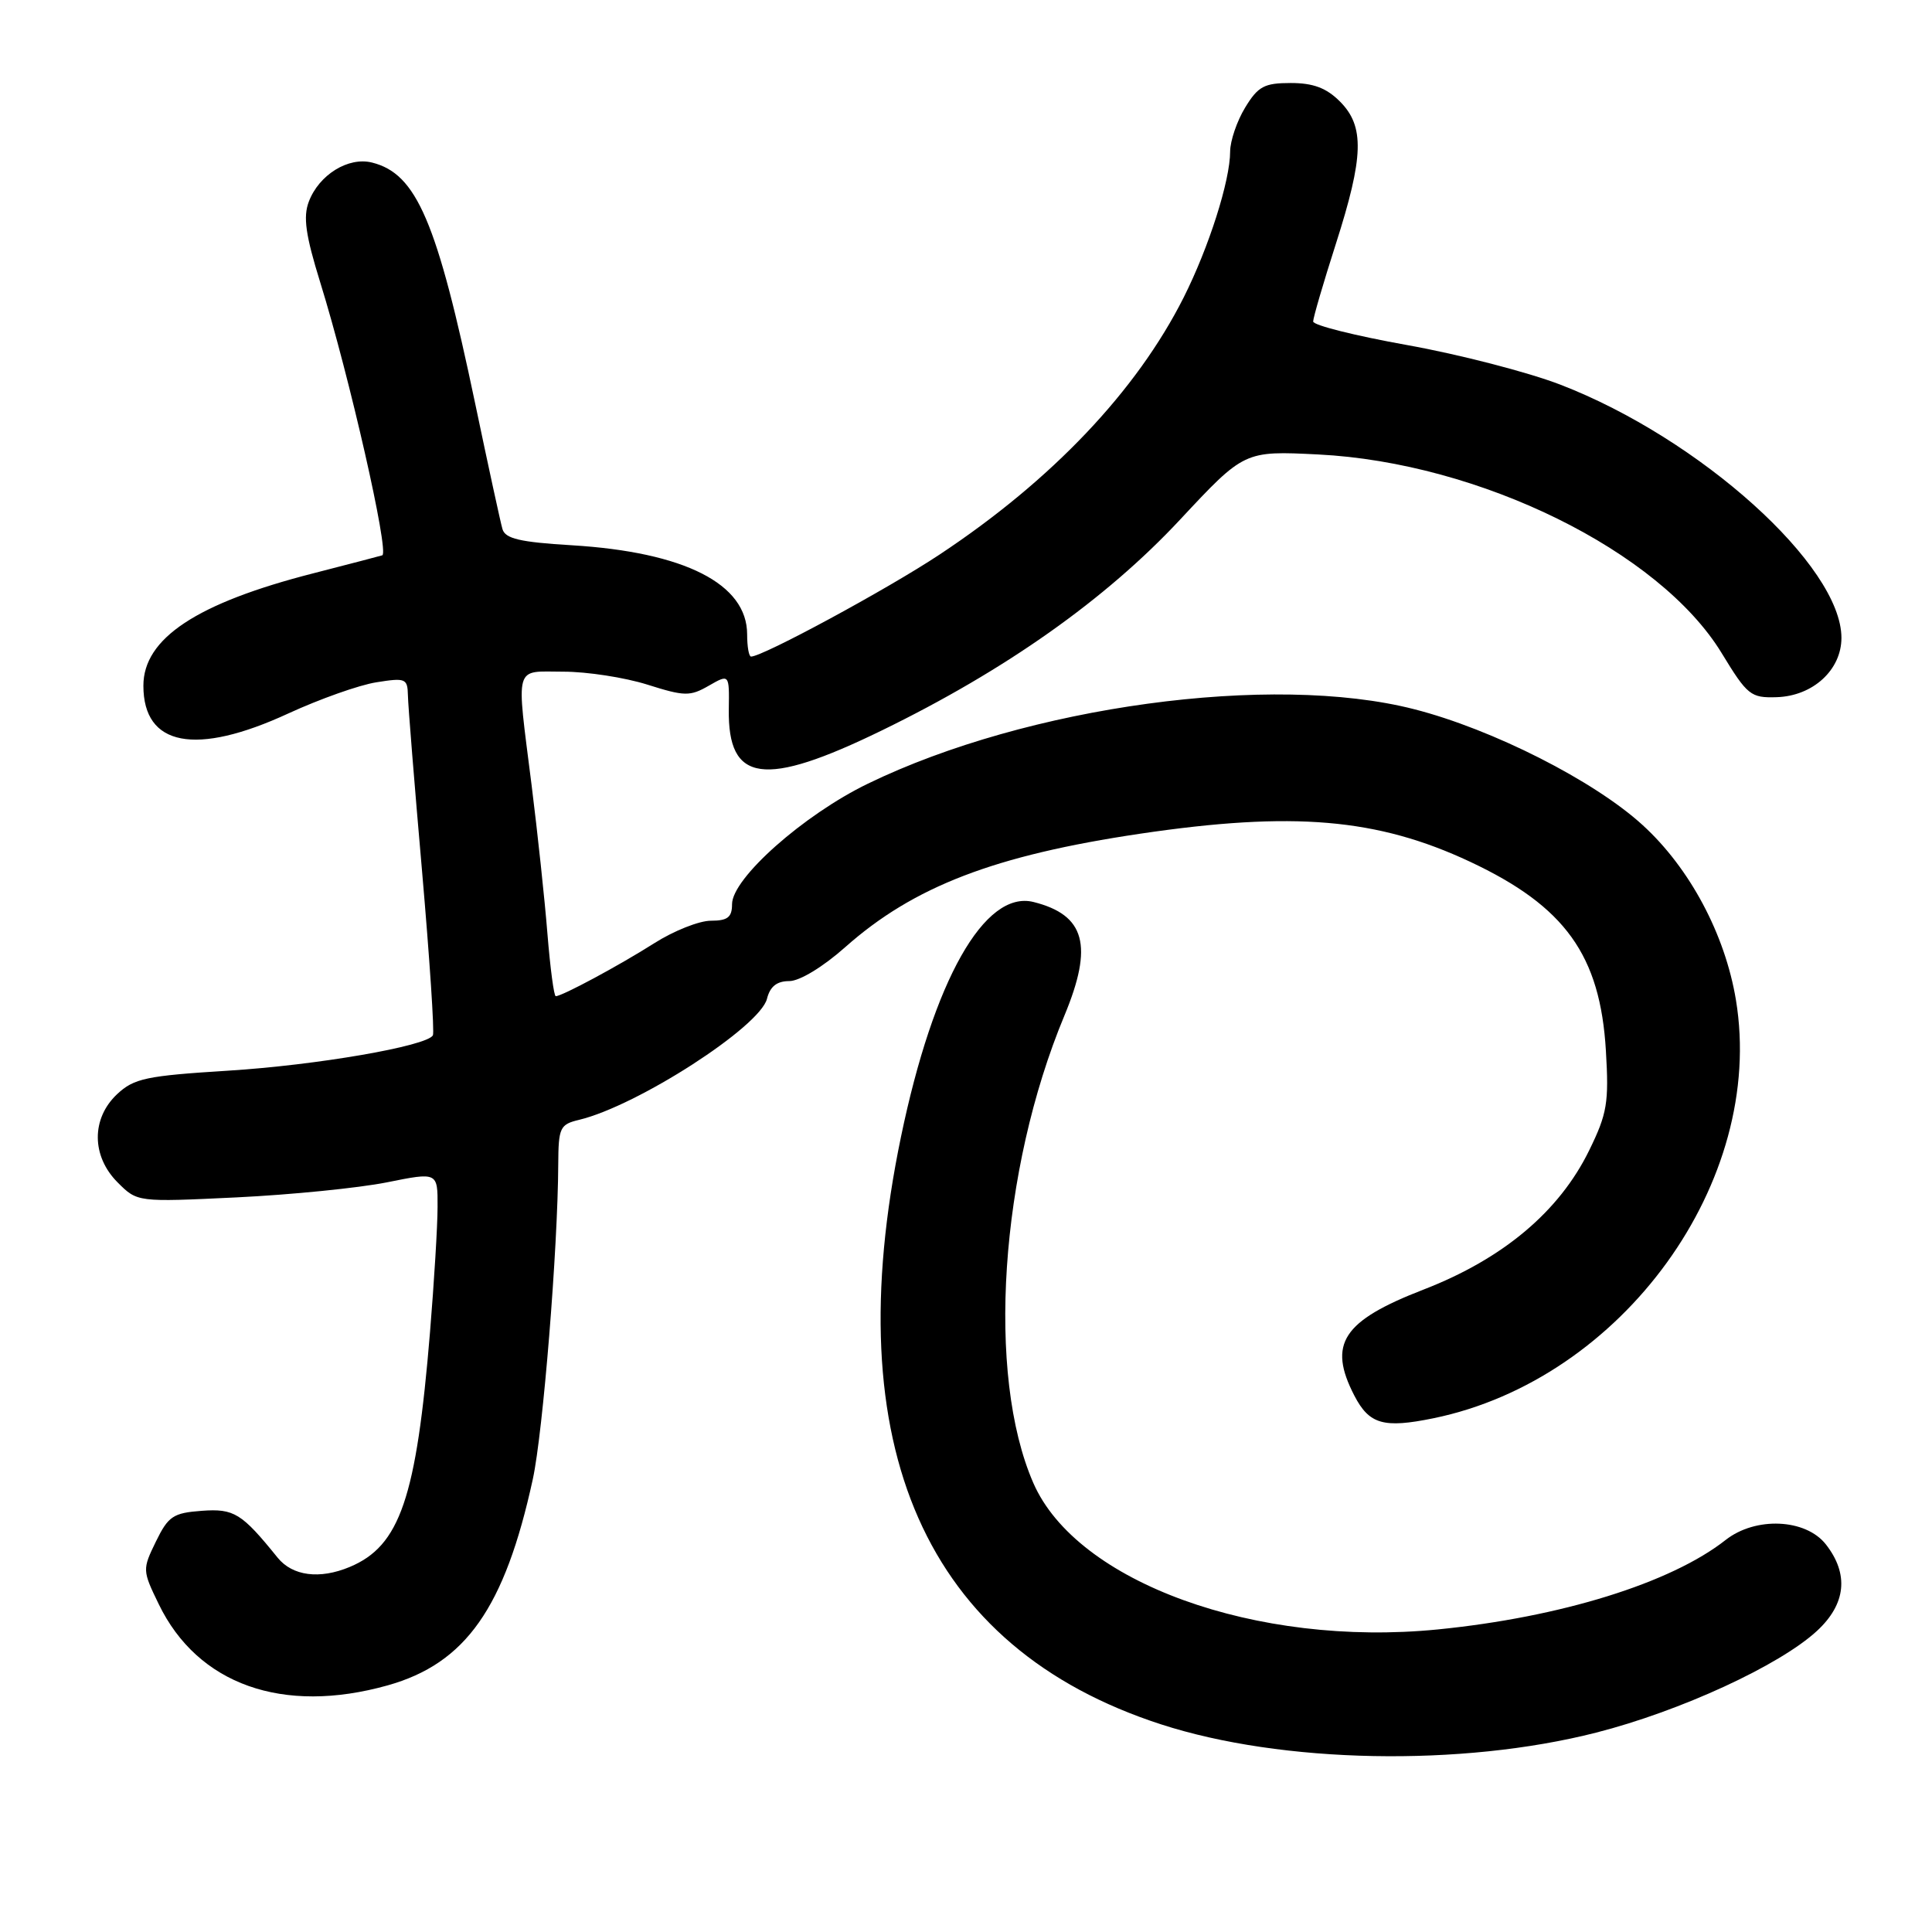 <?xml version="1.0" encoding="UTF-8" standalone="no"?>
<!DOCTYPE svg PUBLIC "-//W3C//DTD SVG 1.1//EN" "http://www.w3.org/Graphics/SVG/1.1/DTD/svg11.dtd" >
<svg xmlns="http://www.w3.org/2000/svg" xmlns:xlink="http://www.w3.org/1999/xlink" version="1.1" viewBox="0 0 256 256">
 <g >
 <path fill="currentColor"
d=" M 211.50 229.58 C 222.64 226.74 235.80 220.68 240.75 216.11 C 244.61 212.55 245.02 208.57 241.93 204.63 C 239.25 201.23 232.62 200.94 228.66 204.05 C 221.41 209.76 206.81 214.29 190.50 215.91 C 166.46 218.29 142.66 209.67 136.92 196.50 C 130.67 182.16 132.47 155.15 141.04 134.57 C 144.90 125.29 143.80 121.24 136.95 119.52 C 130.46 117.90 123.70 129.87 119.39 150.61 C 110.84 191.73 122.62 218.36 153.83 228.48 C 169.84 233.68 193.68 234.13 211.50 229.58 Z  M 51.37 223.32 C 61.71 220.41 66.88 213.07 70.60 196.00 C 71.95 189.81 73.92 165.44 73.97 154.27 C 74.00 149.40 74.19 148.99 76.75 148.38 C 84.47 146.52 100.70 136.06 101.63 132.34 C 102.04 130.71 102.94 130.00 104.58 130.00 C 105.95 130.00 109.04 128.13 112.00 125.50 C 121.06 117.46 131.77 113.34 151.08 110.47 C 171.35 107.47 182.50 108.42 194.80 114.19 C 207.39 120.10 212.04 126.57 212.79 139.23 C 213.20 146.11 212.96 147.56 210.58 152.42 C 206.62 160.53 199.17 166.79 188.64 170.87 C 177.89 175.03 175.91 178.06 179.46 184.93 C 181.43 188.73 183.33 189.28 189.92 187.93 C 215.00 182.79 234.00 156.53 230.02 132.50 C 228.58 123.80 223.90 115.02 217.66 109.33 C 211.23 103.45 197.76 96.62 187.37 93.97 C 168.54 89.15 136.16 93.57 115.00 103.84 C 106.48 107.97 97.00 116.38 97.00 119.81 C 97.00 121.54 96.42 122.00 94.20 122.00 C 92.65 122.00 89.27 123.34 86.68 124.99 C 82.01 127.95 74.48 132.00 73.64 132.00 C 73.40 132.00 72.91 128.29 72.54 123.75 C 72.18 119.21 71.23 110.34 70.44 104.04 C 68.39 87.74 68.04 89.00 74.66 89.00 C 77.78 89.00 82.77 89.77 85.76 90.71 C 90.72 92.28 91.43 92.29 93.92 90.86 C 96.64 89.30 96.64 89.30 96.57 93.99 C 96.43 103.72 101.24 104.39 116.82 96.80 C 133.24 88.80 146.50 79.43 156.36 68.86 C 164.88 59.73 164.88 59.73 174.69 60.22 C 196.07 61.30 219.90 73.03 228.13 86.54 C 231.54 92.14 231.98 92.49 235.42 92.38 C 240.22 92.23 244.00 88.77 244.00 84.52 C 244.00 74.98 225.27 58.11 206.76 50.97 C 202.48 49.32 193.35 46.96 186.49 45.73 C 179.62 44.50 174.00 43.10 174.00 42.60 C 174.00 42.11 175.35 37.49 177.00 32.34 C 180.72 20.73 180.83 16.74 177.55 13.45 C 175.75 11.65 174.01 11.00 171.03 11.00 C 167.52 11.00 166.70 11.44 164.99 14.25 C 163.90 16.04 163.01 18.66 163.00 20.07 C 163.00 23.94 160.18 32.78 156.84 39.42 C 150.60 51.80 139.40 63.61 124.50 73.48 C 117.60 78.06 101.07 87.00 99.52 87.00 C 99.23 87.00 99.00 85.68 99.00 84.06 C 99.00 77.37 90.72 73.16 75.77 72.25 C 68.91 71.84 66.95 71.38 66.58 70.11 C 66.32 69.23 64.70 61.75 62.97 53.50 C 57.90 29.32 55.21 23.02 49.30 21.54 C 46.16 20.75 42.27 23.15 40.92 26.72 C 40.15 28.74 40.49 31.15 42.43 37.41 C 46.32 49.95 51.58 73.11 50.66 73.58 C 50.57 73.62 46.45 74.70 41.50 75.97 C 26.06 79.92 19.00 84.59 19.00 90.86 C 19.00 98.89 25.93 100.21 38.22 94.53 C 42.35 92.63 47.58 90.77 49.86 90.41 C 53.73 89.79 54.00 89.90 54.05 92.12 C 54.07 93.43 54.92 103.95 55.93 115.50 C 56.93 127.05 57.58 136.81 57.36 137.19 C 56.53 138.62 41.95 141.14 30.23 141.87 C 19.35 142.55 17.75 142.89 15.51 144.99 C 12.08 148.22 12.11 153.21 15.60 156.69 C 18.20 159.29 18.20 159.29 31.35 158.66 C 38.58 158.31 47.54 157.41 51.25 156.67 C 58.00 155.31 58.00 155.31 57.98 159.91 C 57.98 162.43 57.52 169.90 56.98 176.50 C 55.17 198.50 53.00 204.85 46.34 207.63 C 42.35 209.30 38.75 208.83 36.78 206.39 C 32.02 200.50 31.02 199.88 26.74 200.19 C 22.95 200.47 22.30 200.90 20.66 204.26 C 18.86 207.96 18.86 208.08 21.03 212.55 C 26.19 223.21 37.47 227.22 51.37 223.32 Z "/>
</g>
</svg>